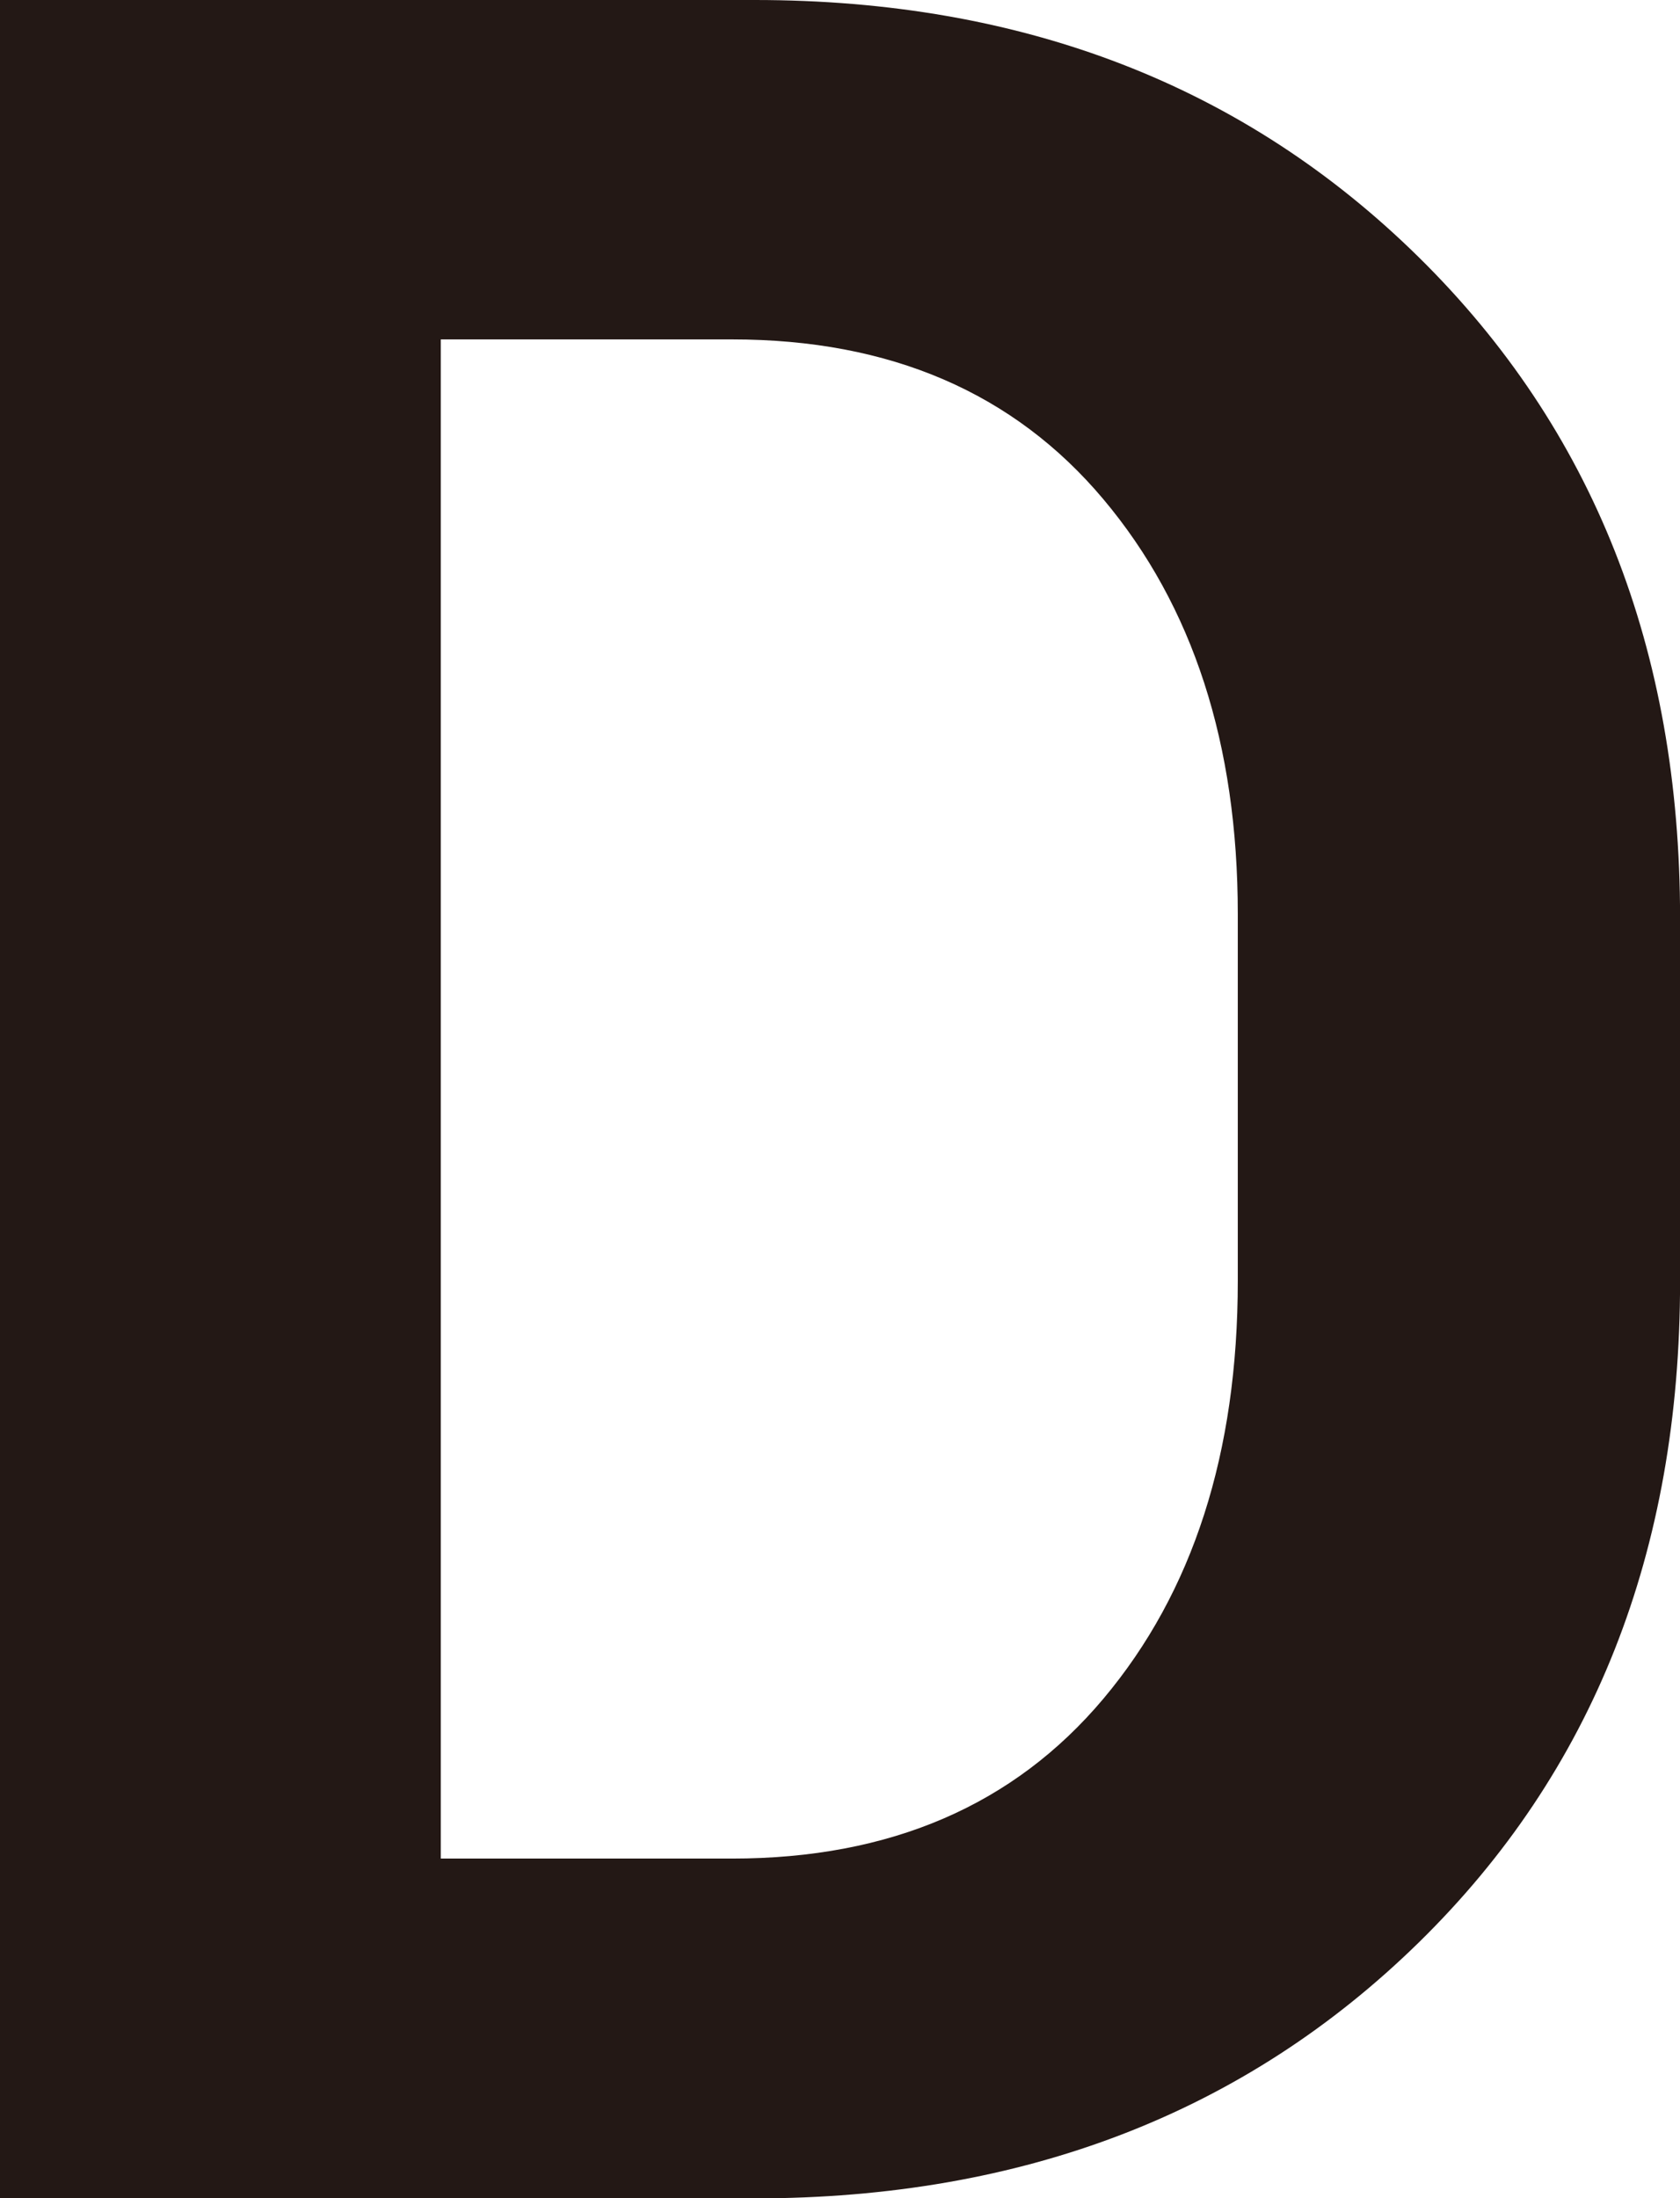<svg id="图层_1" data-name="图层 1" xmlns="http://www.w3.org/2000/svg" viewBox="0 0 242.8 317.63"><defs><style>.cls-1{fill:#231815;}</style></defs><title>D</title><path class="cls-1" d="M448.52,682.25V364.62H557.59q58.25,0,96,37.19t37.74,95.44v52.57q0,58.47-37.74,95.44t-96,37H448.52Zm63.7-268.54V633.16h42.1q34.25,0,53.67-23.1t19.42-60.37v-53q0-36.83-19.42-59.93t-53.67-23.1h-42.1Z" transform="translate(-448.52 -364.62)"/></svg>